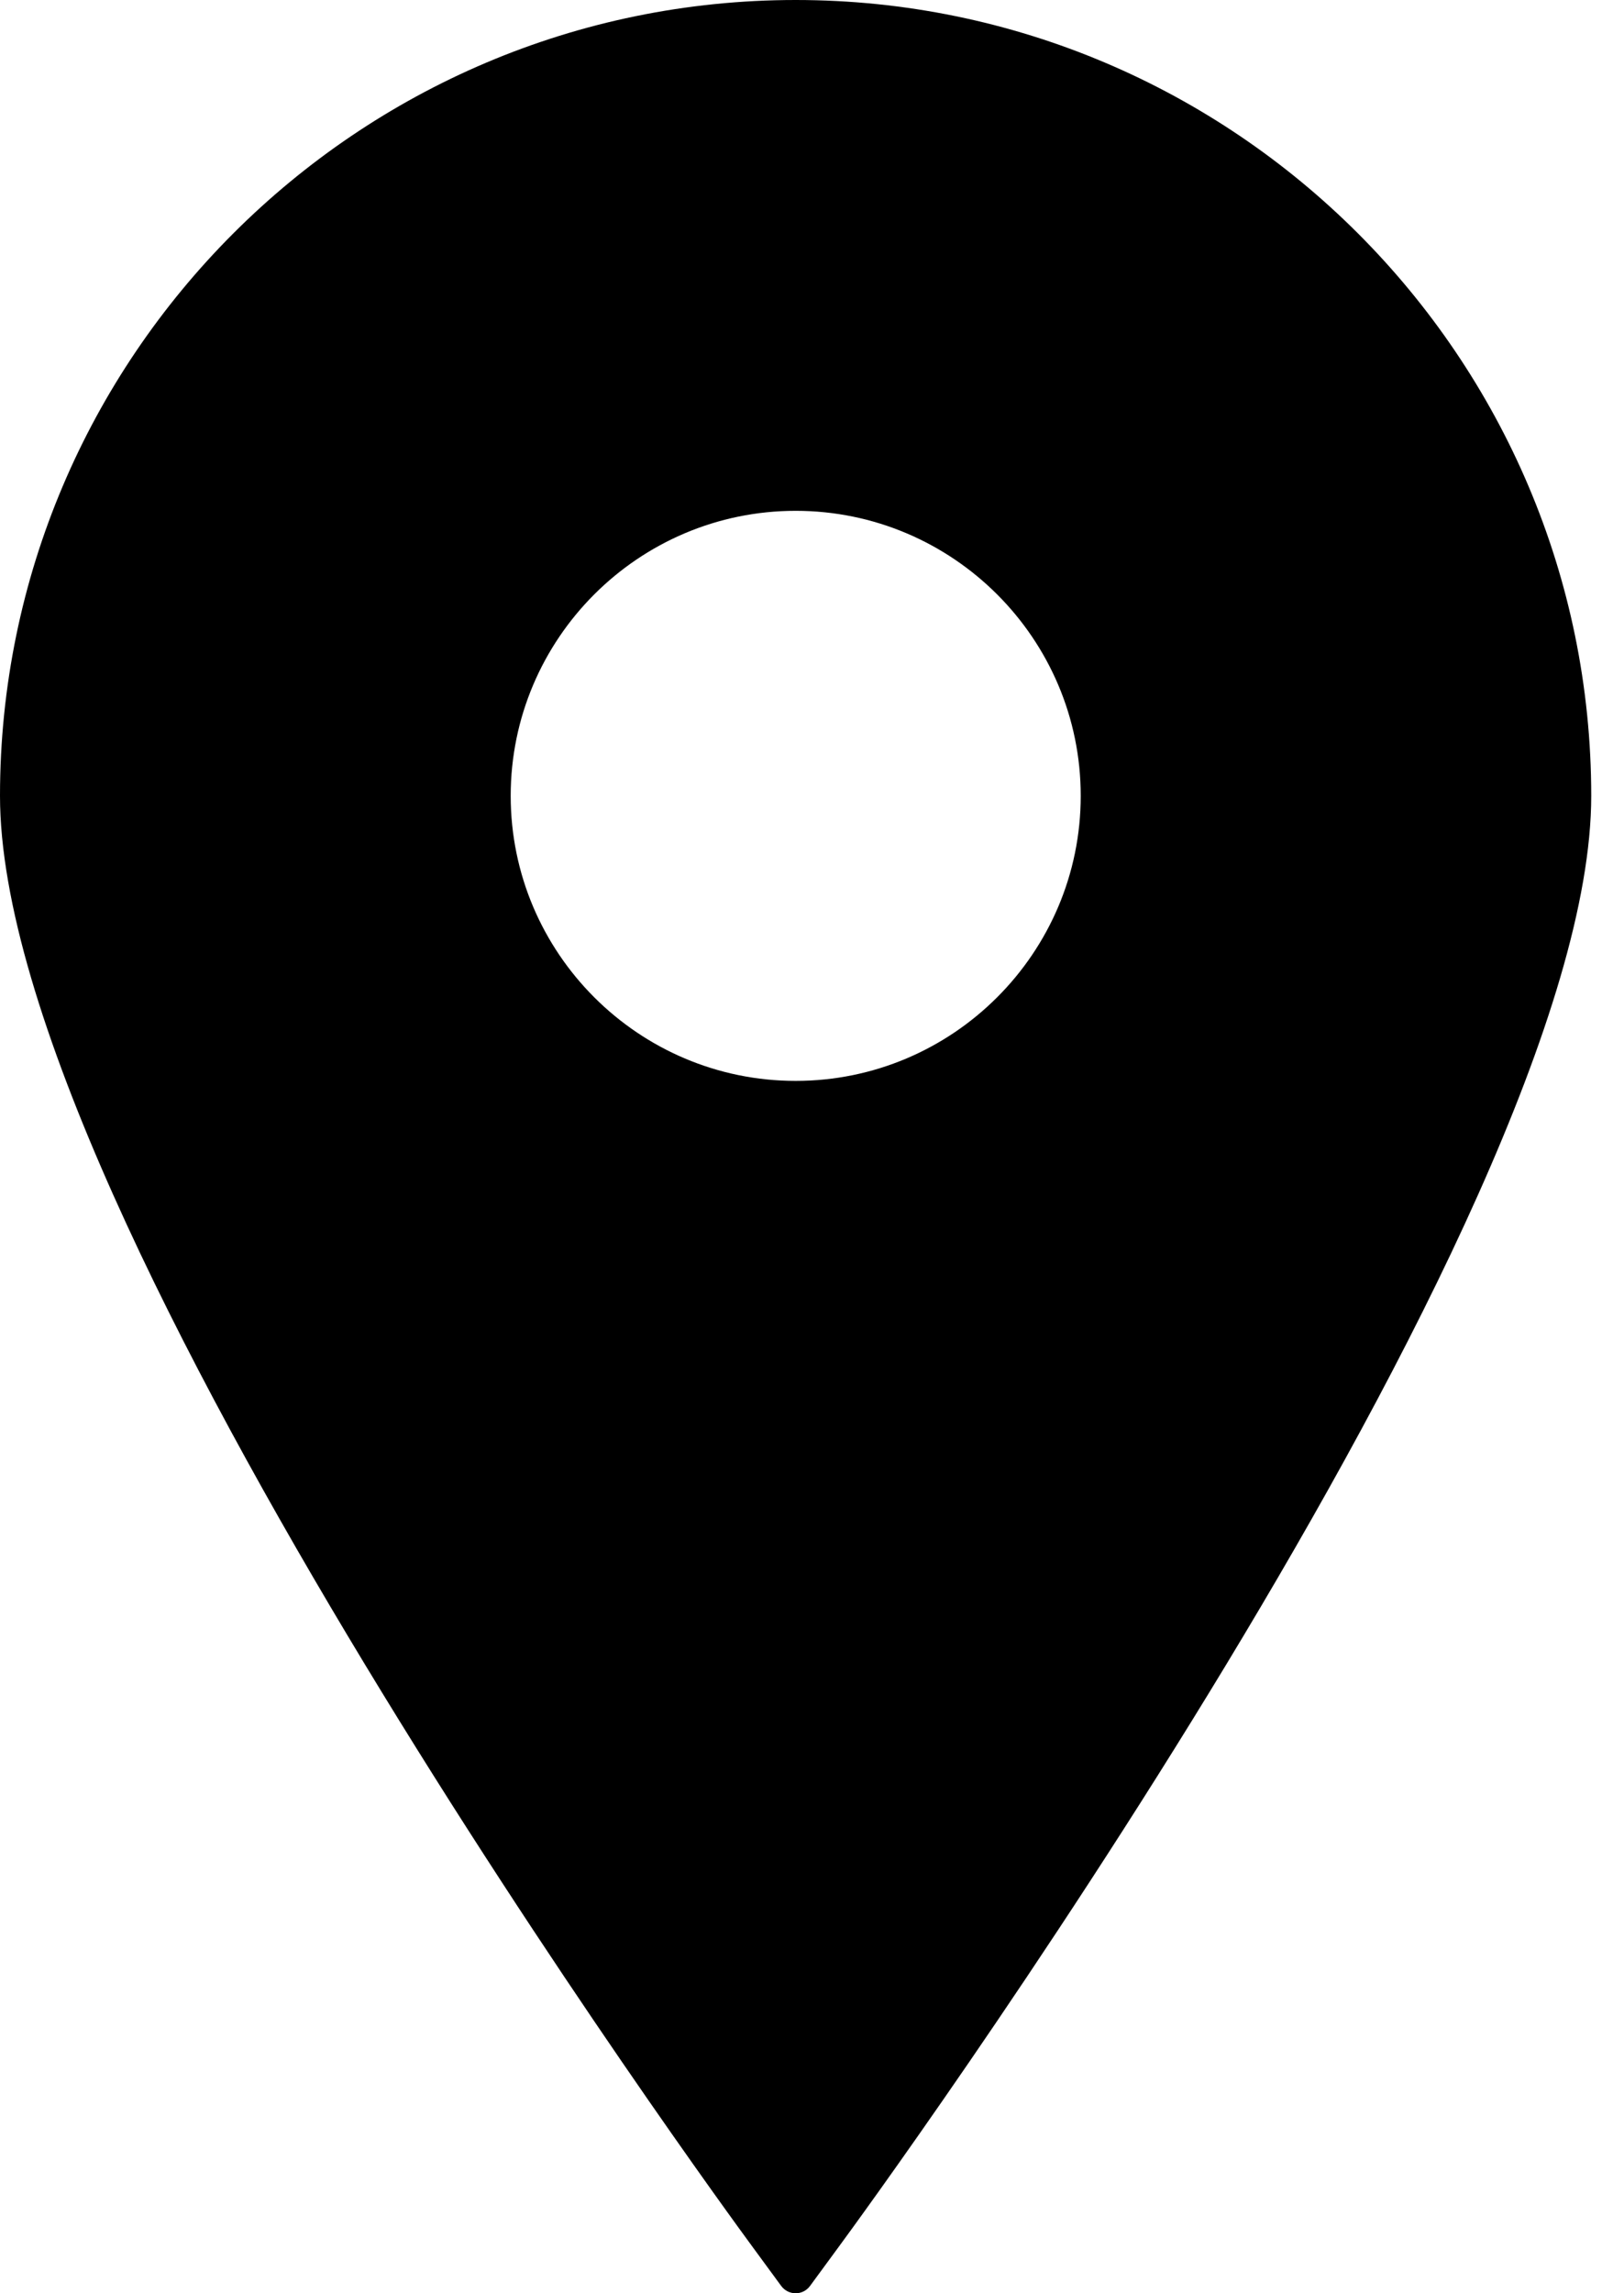 <svg 
    aria-hidden="true"
    focusable="false"
    class="$CLASS"
    viewBox="0 0 17 24" fill="none" xmlns="http://www.w3.org/2000/svg">
    <path id="Vector" d="M8.329 0C12.921 0 16.657 3.737 16.657 8.329C16.657 12.75 9.101 23.078 8.779 23.515L8.479 23.924C8.444 23.972 8.388 24 8.329 24C8.269 24 8.214 23.972 8.178 23.924L7.878 23.515C7.556 23.078 1.97573e-07 12.75 1.97573e-07 8.329C1.97573e-07 3.737 3.737 0 8.329 0ZM8.329 5.346C6.684 5.346 5.346 6.684 5.346 8.329C5.346 9.974 6.684 11.312 8.329 11.312C9.974 11.312 11.313 9.974 11.313 8.329C11.313 6.684 9.974 5.346 8.329 5.346Z" fill="currentColor"/>
</svg>
